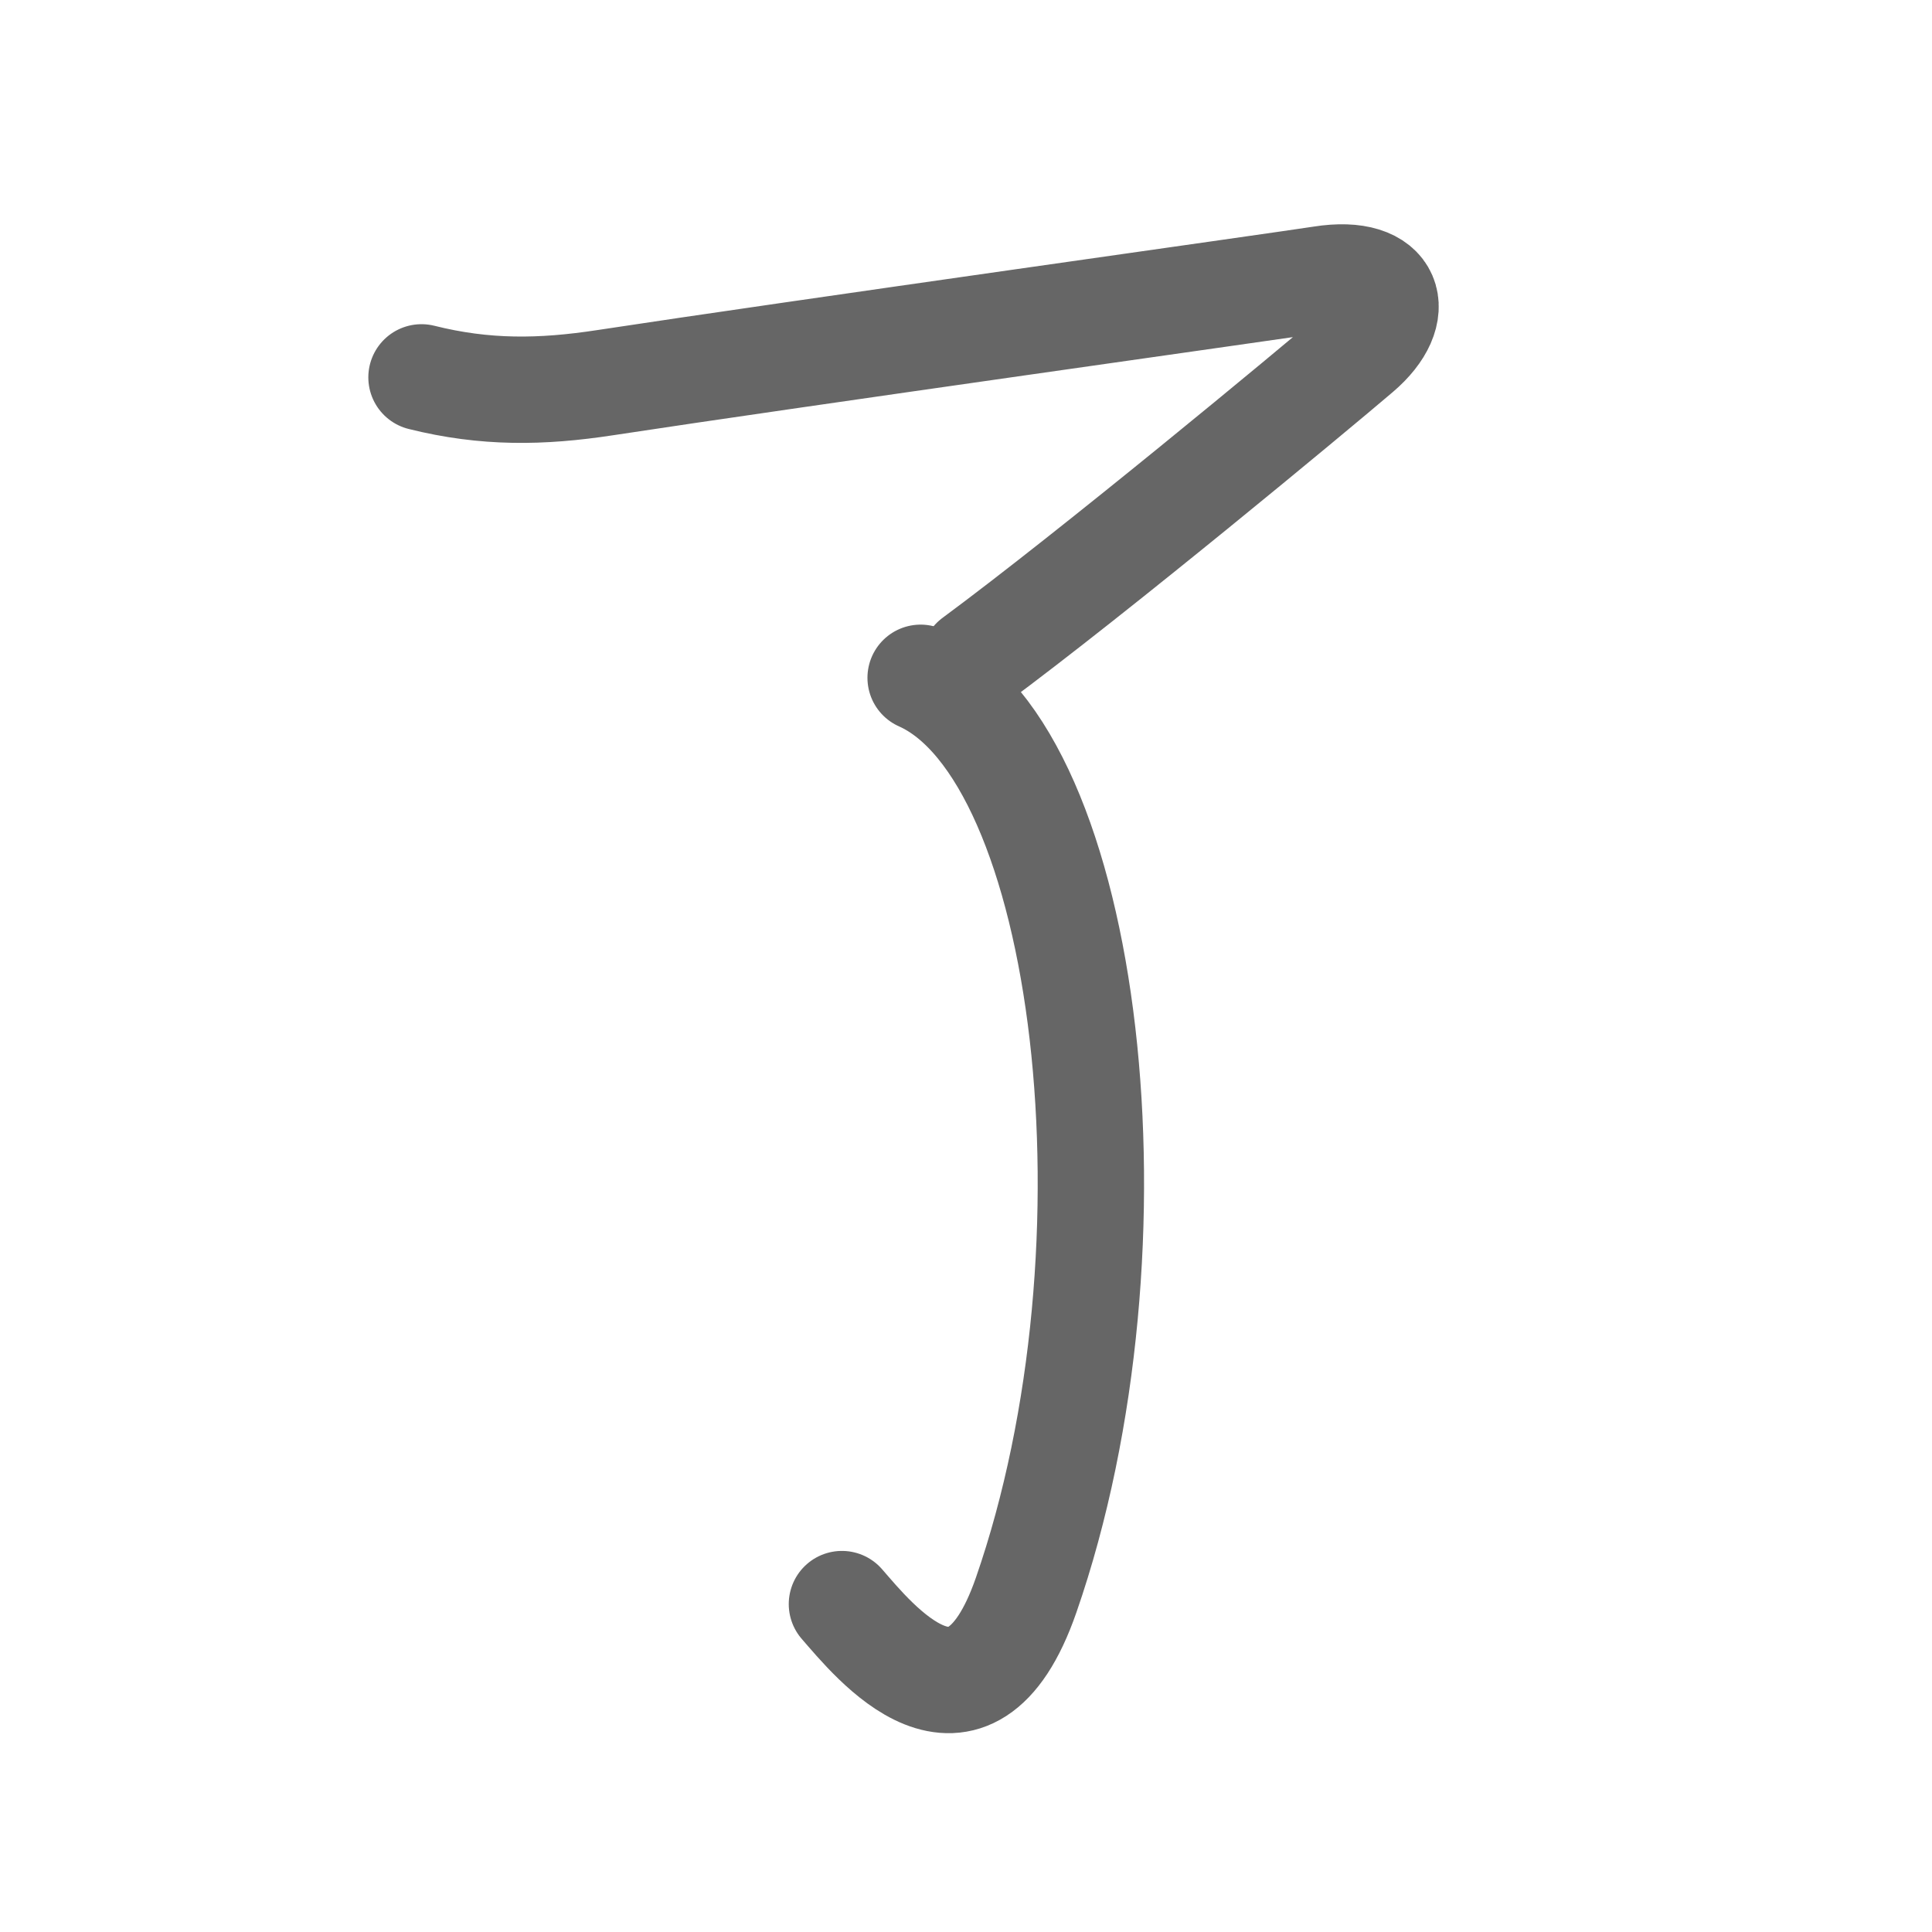 <svg xmlns="http://www.w3.org/2000/svg" viewBox="0 0 109 109" id="4e86"><g fill="none" stroke="#666" stroke-width="6" stroke-linecap="round" stroke-linejoin="round"><g><path d="M23.78,21.29c3.6,0.9,6.76,0.85,10.36,0.3c10.48-1.6,38.27-5.5,40.43-5.84c3.93-0.62,4.68,1.86,2.07,4.08c-2.6,2.22-14.89,12.42-21.68,17.44" /><g><path d="M51.94,38.24C61.5,42.5,64.75,70.25,57.89,90c-3.24,9.32-8.64,2.5-10.39,0.5" /></g></g></g><g fill="none" stroke="#000" stroke-width="3" stroke-linecap="round" stroke-linejoin="round"><path d="M23.78,21.29c3.6,0.9,6.76,0.85,10.36,0.3c10.48-1.6,38.27-5.5,40.43-5.84c3.93-0.62,4.68,1.86,2.07,4.08c-2.6,2.22-14.89,12.42-21.68,17.44" stroke-dasharray="86.626" stroke-dashoffset="86.626"><animate attributeName="stroke-dashoffset" values="86.626;86.626;0" dur="0.651s" fill="freeze" begin="0s;4e86.click" /></path><path d="M51.94,38.24C61.5,42.5,64.75,70.25,57.89,90c-3.24,9.32-8.64,2.5-10.39,0.5" stroke-dasharray="69.462" stroke-dashoffset="69.462"><animate attributeName="stroke-dashoffset" values="69.462" fill="freeze" begin="4e86.click" /><animate attributeName="stroke-dashoffset" values="69.462;69.462;0" keyTimes="0;0.555;1" dur="1.173s" fill="freeze" begin="0s;4e86.click" /></path></g></svg>